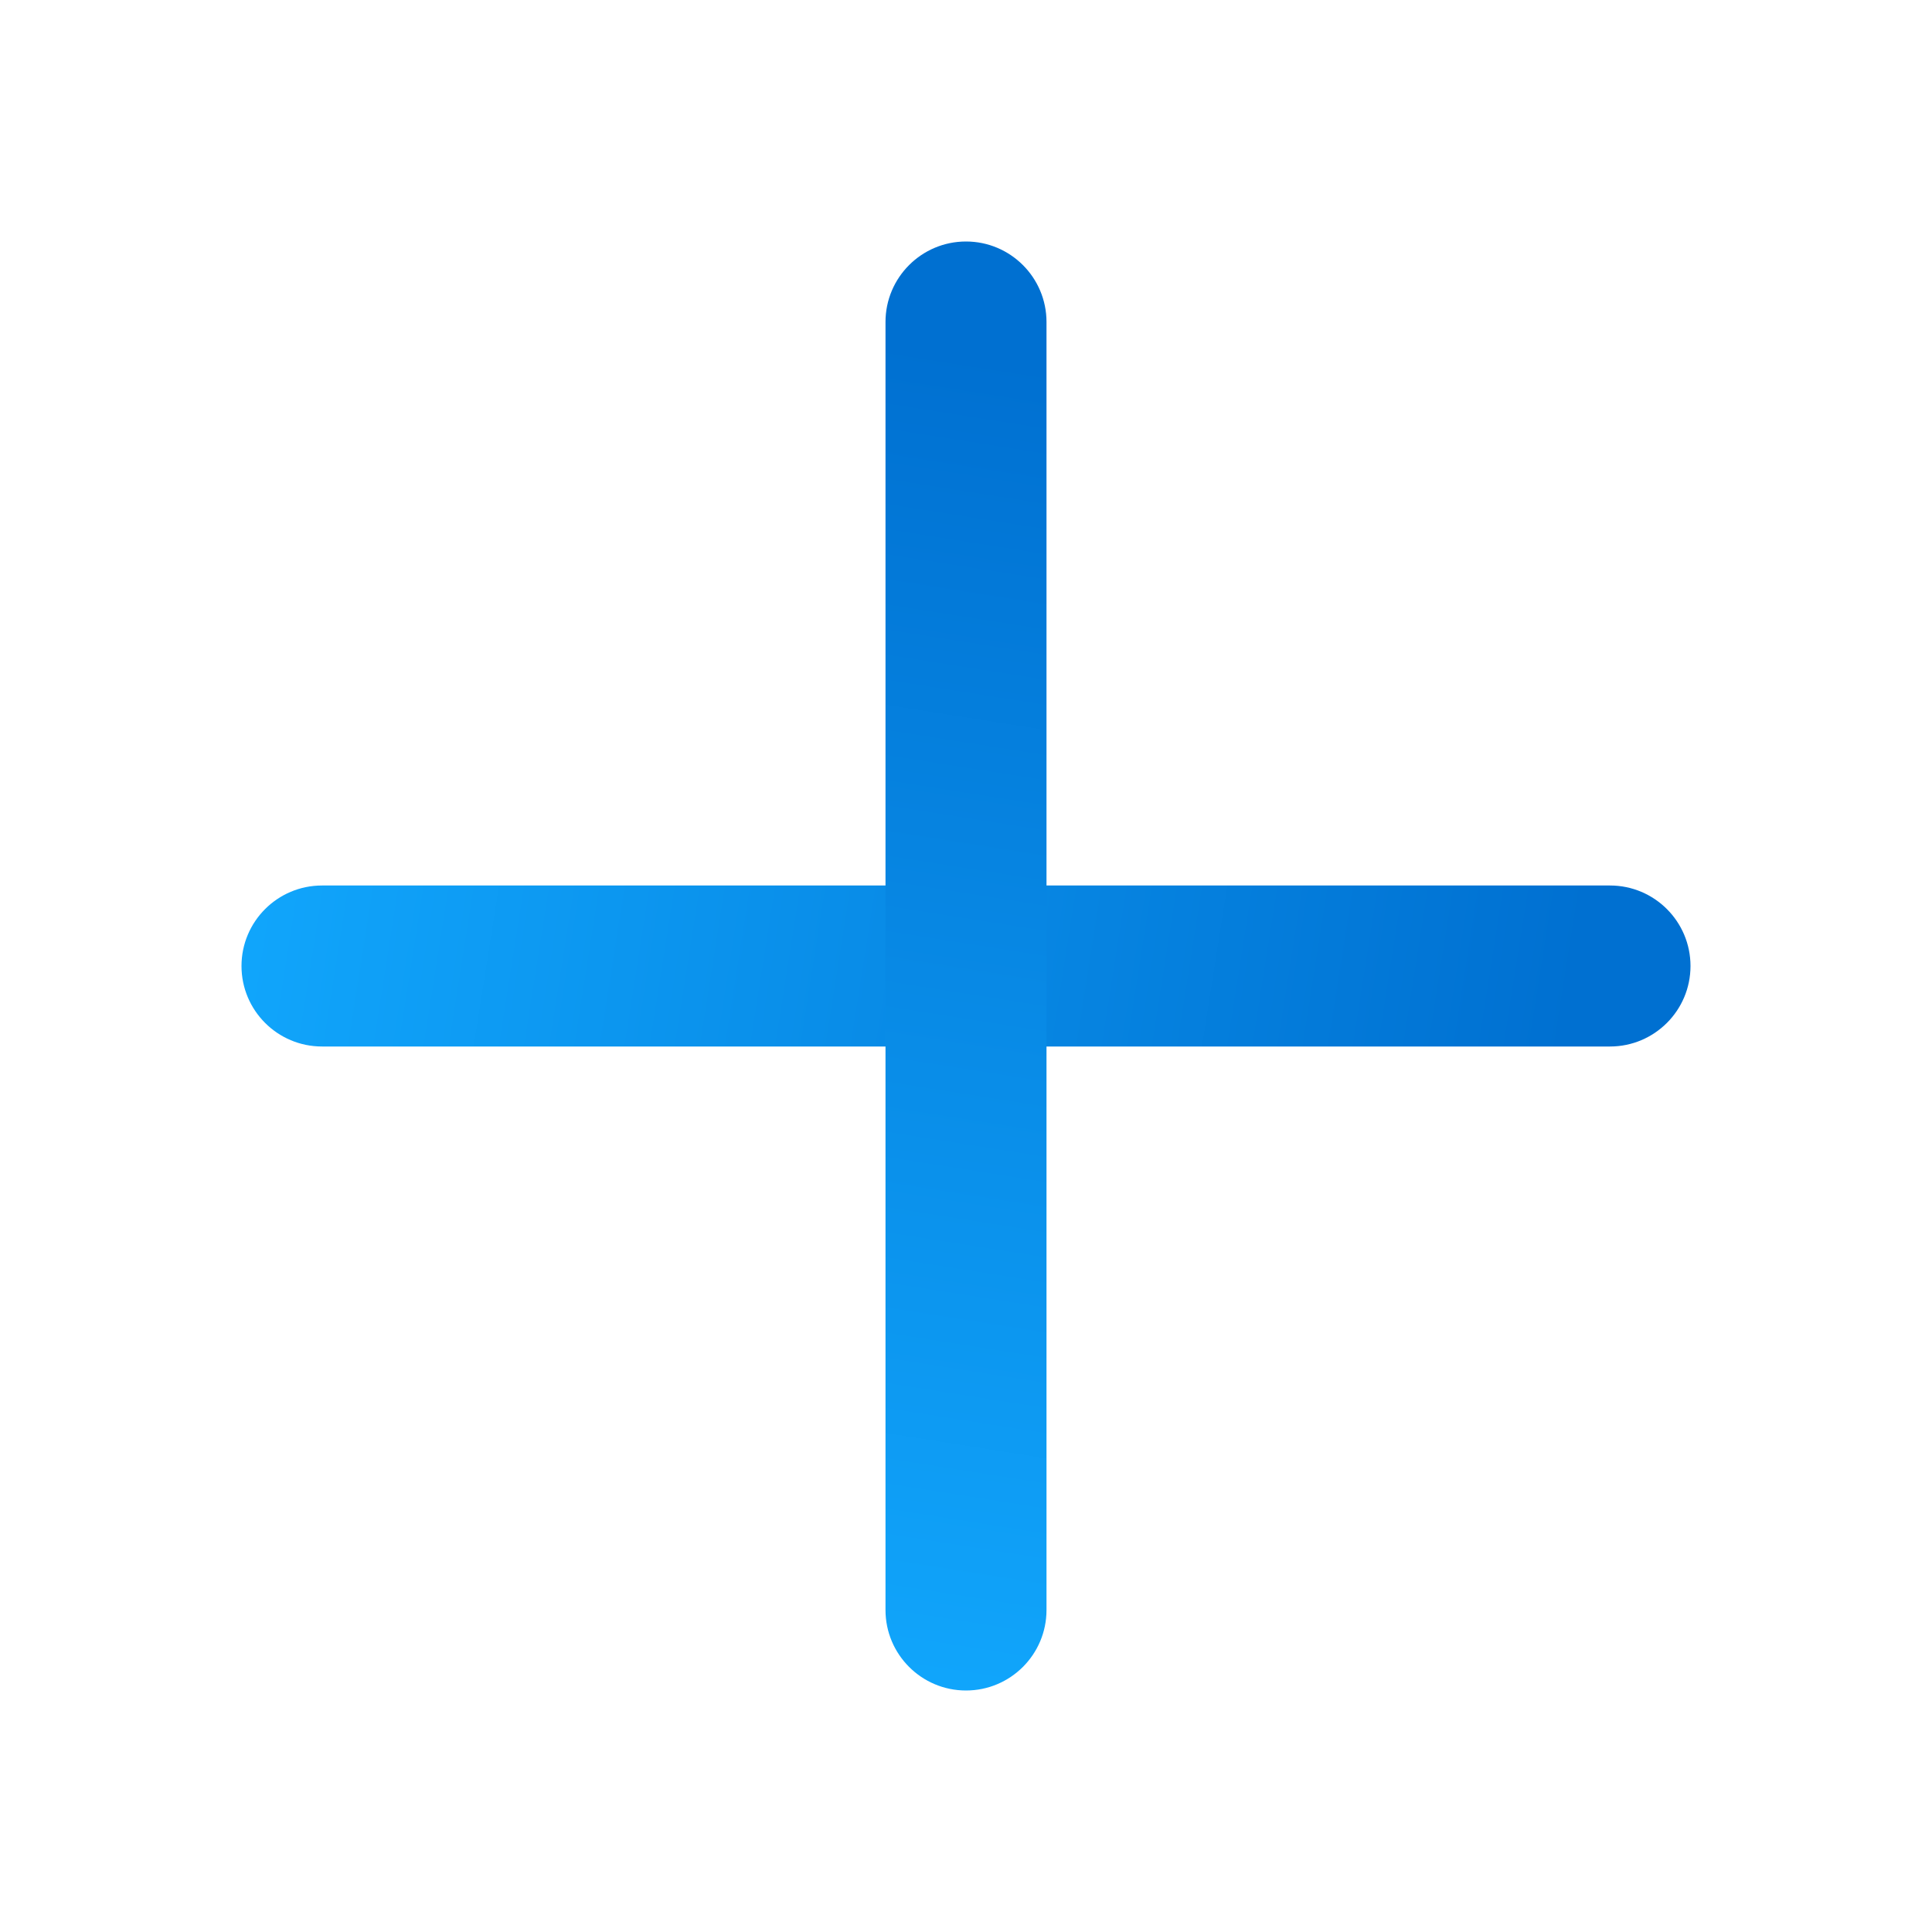 <svg width="24" height="24" viewBox="0 0 24 24" fill="none" xmlns="http://www.w3.org/2000/svg">
<path d="M20 11C20.552 11 21 11.448 21 12C21 12.552 20.552 13 20 13L4 13C3.448 13 3 12.552 3 12C3 11.448 3.448 11 4 11L20 11Z" fill="url(#paint0_linear_2471_1223)"/>
<path d="M11 4C11 3.448 11.448 3 12 3C12.552 3 13 3.448 13 4V20C13 20.552 12.552 21 12 21C11.448 21 11 20.552 11 20V4Z" fill="url(#paint1_linear_2471_1223)"/>
<defs>
<linearGradient id="paint0_linear_2471_1223" x1="1.188" y1="13.292" x2="18.962" y2="16.101" gradientUnits="userSpaceOnUse">
<stop offset="0.007" stop-color="#12AAFF"/>
<stop offset="1" stop-color="#0070D1"/>
</linearGradient>
<linearGradient id="paint1_linear_2471_1223" x1="13.292" y1="22.812" x2="16.101" y2="5.038" gradientUnits="userSpaceOnUse">
<stop offset="0.007" stop-color="#12AAFF"/>
<stop offset="1" stop-color="#0070D1"/>
</linearGradient>
</defs>
</svg>
